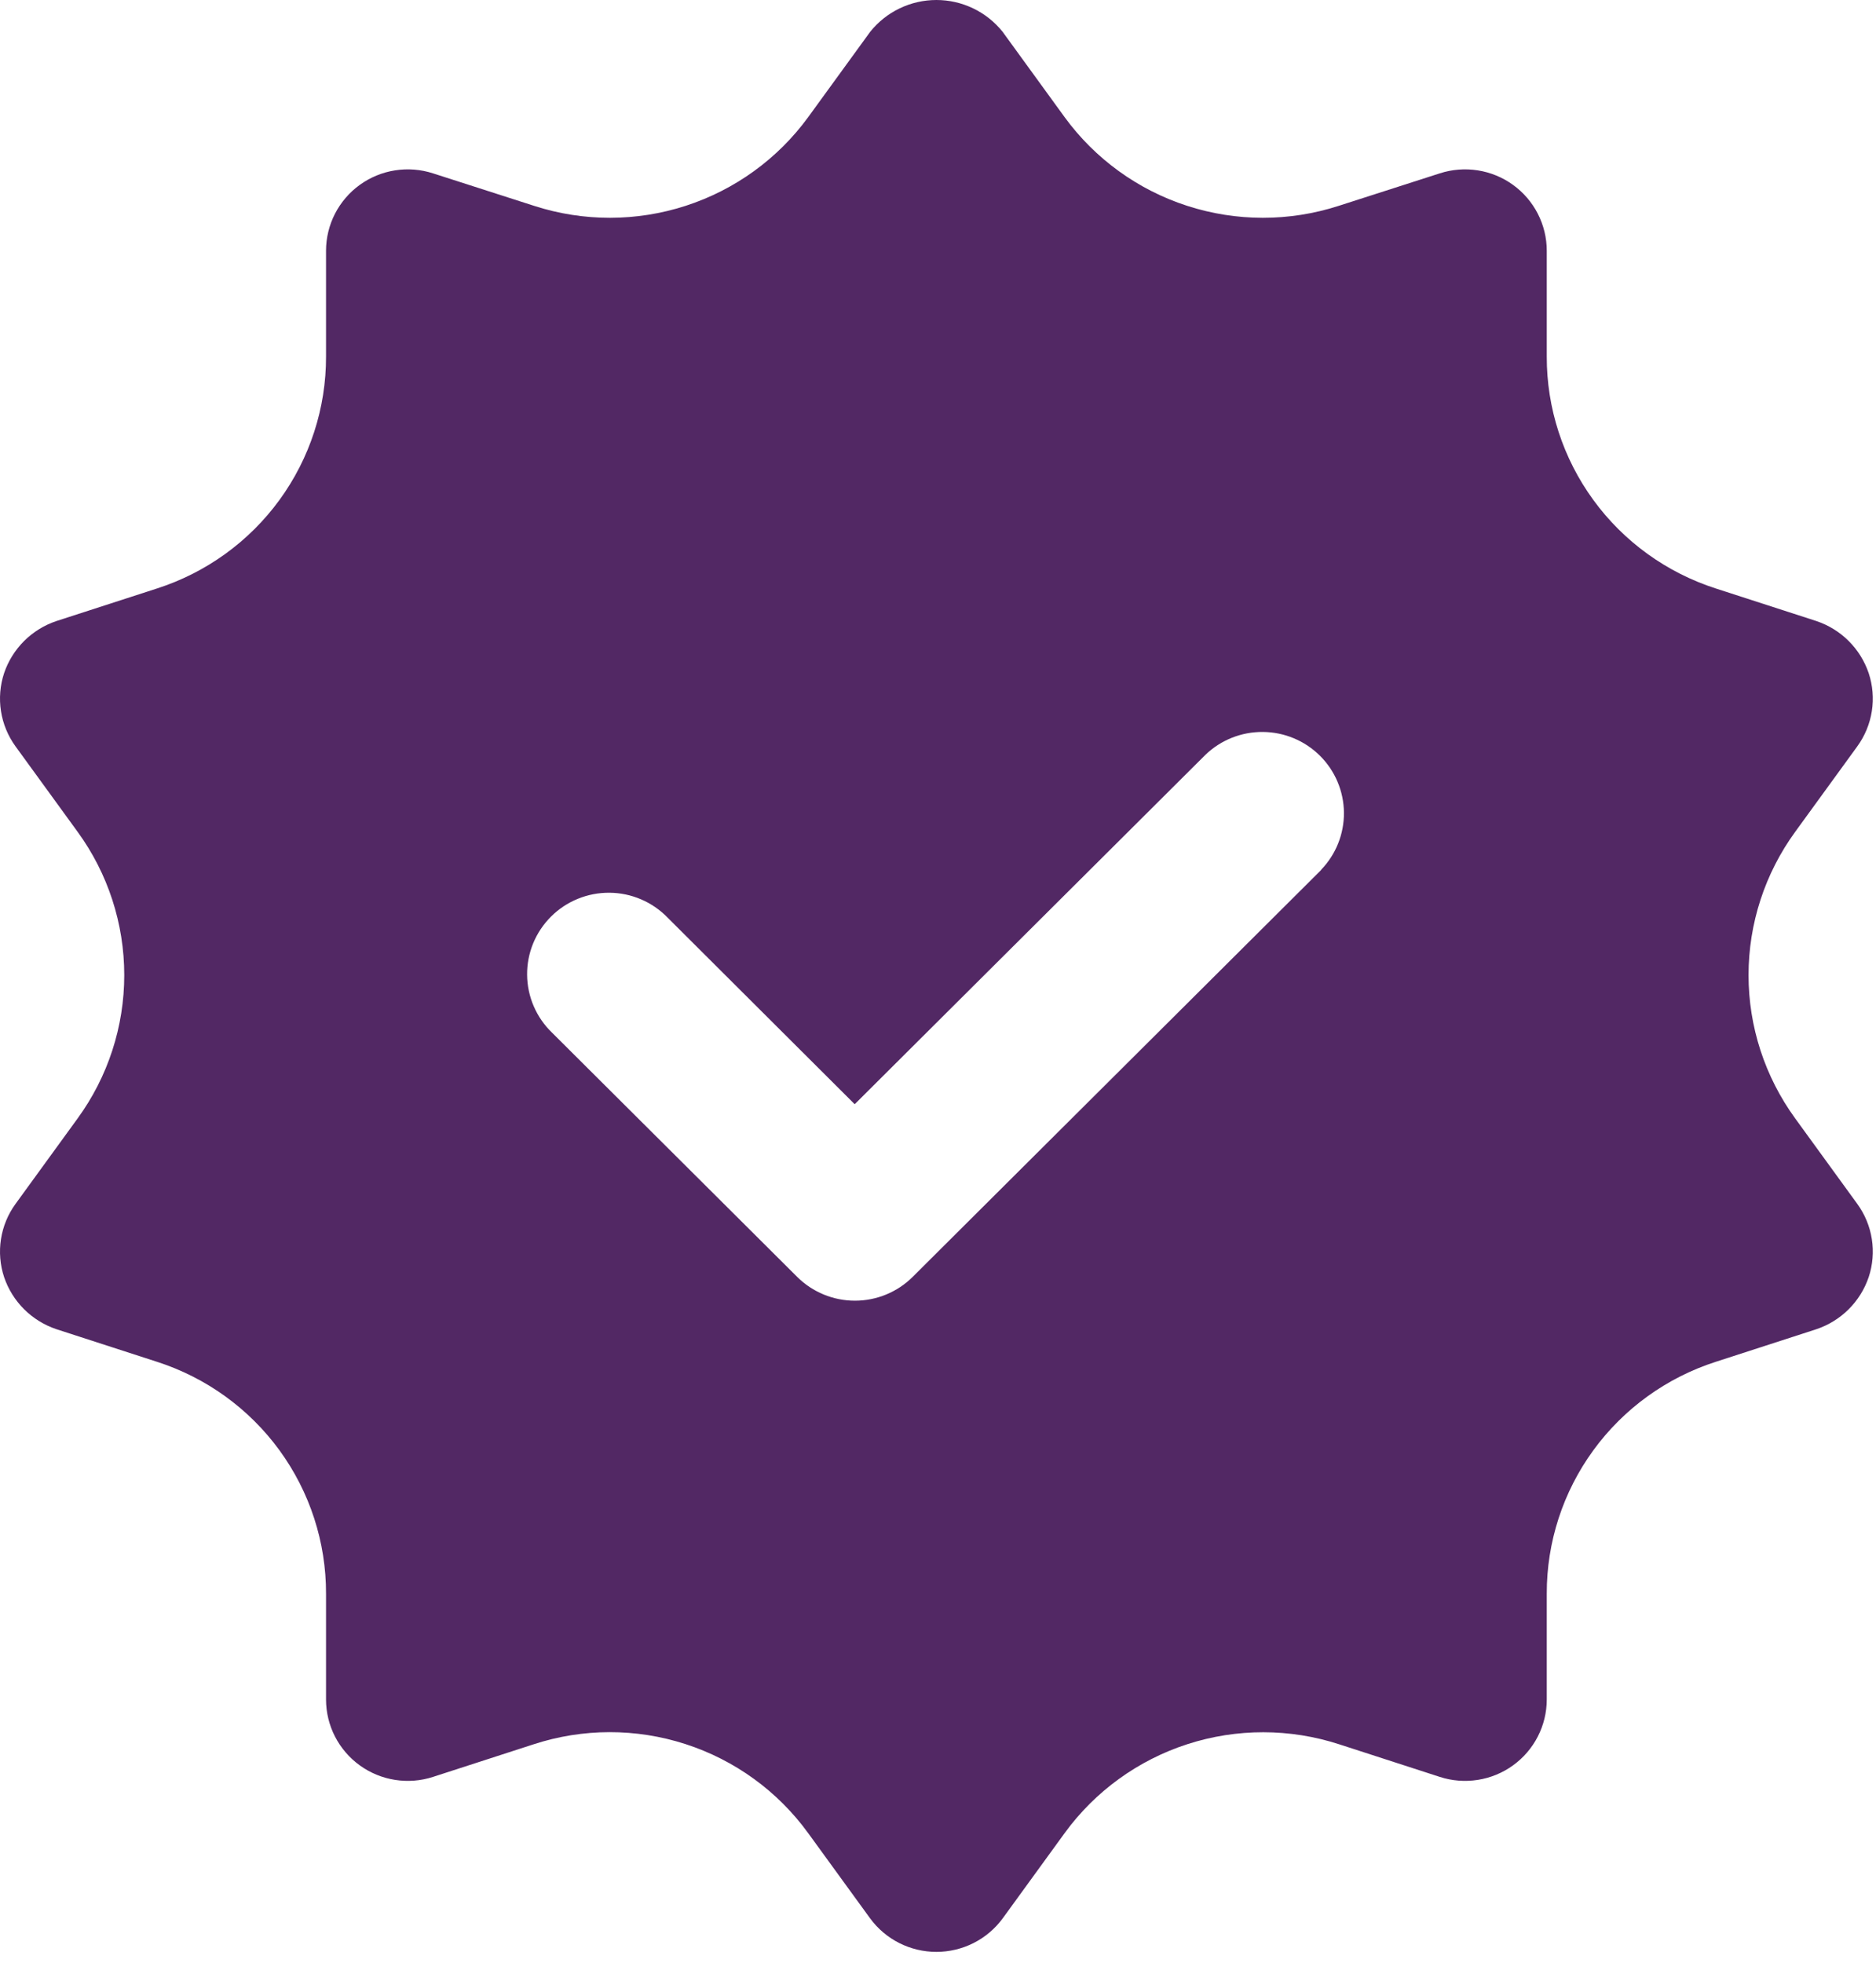 <svg width="86" height="90" viewBox="0 0 86 90" fill="none" xmlns="http://www.w3.org/2000/svg">
<path d="M82.294 51.27C80.905 49.36 80.157 47.062 80.157 44.703C80.157 42.344 80.905 40.046 82.294 38.136L85.141 34.218C85.489 33.739 85.718 33.185 85.809 32.602C85.9 32.018 85.851 31.421 85.665 30.86C85.477 30.304 85.163 29.8 84.747 29.385C84.332 28.971 83.825 28.658 83.268 28.471L78.66 26.979C76.404 26.253 74.436 24.833 73.043 22.921C71.649 21.01 70.901 18.706 70.907 16.344V11.493C70.906 10.904 70.766 10.324 70.497 9.799C70.228 9.275 69.839 8.821 69.36 8.475C68.882 8.129 68.328 7.901 67.744 7.81C67.16 7.718 66.562 7.766 66 7.948L61.355 9.441C59.1 10.168 56.673 10.166 54.419 9.435C52.165 8.705 50.201 7.283 48.807 5.374L45.961 1.456C45.597 1.002 45.136 0.635 44.61 0.383C44.085 0.131 43.51 0 42.927 0C42.344 0 41.768 0.131 41.243 0.383C40.718 0.635 40.256 1.002 39.893 1.456L37.046 5.374C35.652 7.283 33.688 8.705 31.434 9.435C29.181 10.166 26.753 10.168 24.498 9.441L19.853 7.948C19.291 7.766 18.694 7.718 18.11 7.81C17.526 7.901 16.972 8.129 16.493 8.475C16.015 8.821 15.625 9.275 15.356 9.799C15.087 10.324 14.947 10.904 14.946 11.493V16.344C14.952 18.706 14.204 21.01 12.811 22.921C11.417 24.833 9.45 26.253 7.193 26.979L2.586 28.471C2.028 28.658 1.522 28.971 1.106 29.385C0.69 29.8 0.376 30.304 0.188 30.86C0.003 31.421 -0.047 32.018 0.045 32.602C0.136 33.185 0.365 33.739 0.713 34.218L3.56 38.136C4.949 40.046 5.696 42.344 5.696 44.703C5.696 47.062 4.949 49.36 3.56 51.27L0.713 55.189C0.365 55.667 0.136 56.221 0.045 56.805C-0.047 57.389 0.003 57.986 0.188 58.547C0.376 59.102 0.69 59.607 1.106 60.021C1.522 60.435 2.028 60.748 2.586 60.935L7.193 62.428C9.45 63.153 11.417 64.574 12.811 66.485C14.204 68.397 14.952 70.7 14.946 73.062V77.913C14.947 78.502 15.087 79.083 15.356 79.607C15.625 80.132 16.015 80.585 16.493 80.931C16.972 81.277 17.526 81.505 18.11 81.596C18.694 81.688 19.291 81.641 19.853 81.458L24.46 79.965C26.72 79.226 29.157 79.222 31.419 79.953C33.682 80.684 35.652 82.113 37.046 84.033L39.893 87.951C40.242 88.425 40.699 88.811 41.226 89.077C41.753 89.342 42.336 89.481 42.927 89.481C43.517 89.481 44.1 89.342 44.627 89.077C45.154 88.811 45.611 88.425 45.961 87.951L48.807 84.033C50.203 82.116 52.174 80.689 54.435 79.958C56.697 79.227 59.133 79.23 61.393 79.965L66 81.458C66.562 81.641 67.16 81.688 67.744 81.596C68.328 81.505 68.882 81.277 69.36 80.931C69.839 80.585 70.228 80.132 70.497 79.607C70.766 79.083 70.906 78.502 70.907 77.913V73.062C70.901 70.7 71.649 68.397 73.043 66.485C74.436 64.574 76.404 63.153 78.66 62.428L83.268 60.935C83.825 60.748 84.332 60.435 84.747 60.021C85.163 59.607 85.477 59.102 85.665 58.547C85.851 57.986 85.9 57.389 85.809 56.805C85.718 56.221 85.489 55.667 85.141 55.189L82.294 51.27ZM60.569 39.878L41.84 58.536C41.138 59.235 40.185 59.628 39.192 59.628C38.199 59.628 37.246 59.235 36.544 58.536L25.307 47.341C24.949 46.997 24.664 46.585 24.468 46.13C24.271 45.675 24.168 45.185 24.164 44.69C24.159 44.194 24.254 43.703 24.442 43.244C24.631 42.786 24.909 42.369 25.261 42.019C25.612 41.668 26.03 41.391 26.491 41.204C26.951 41.016 27.444 40.922 27.942 40.926C28.439 40.93 28.93 41.033 29.387 41.229C29.845 41.424 30.258 41.709 30.603 42.065L39.181 50.621L55.261 34.602C55.968 33.922 56.914 33.546 57.896 33.555C58.878 33.563 59.818 33.956 60.512 34.648C61.206 35.339 61.6 36.275 61.609 37.254C61.617 38.232 61.24 39.175 60.558 39.878H60.569Z" fill="#522864"/>
</svg>
